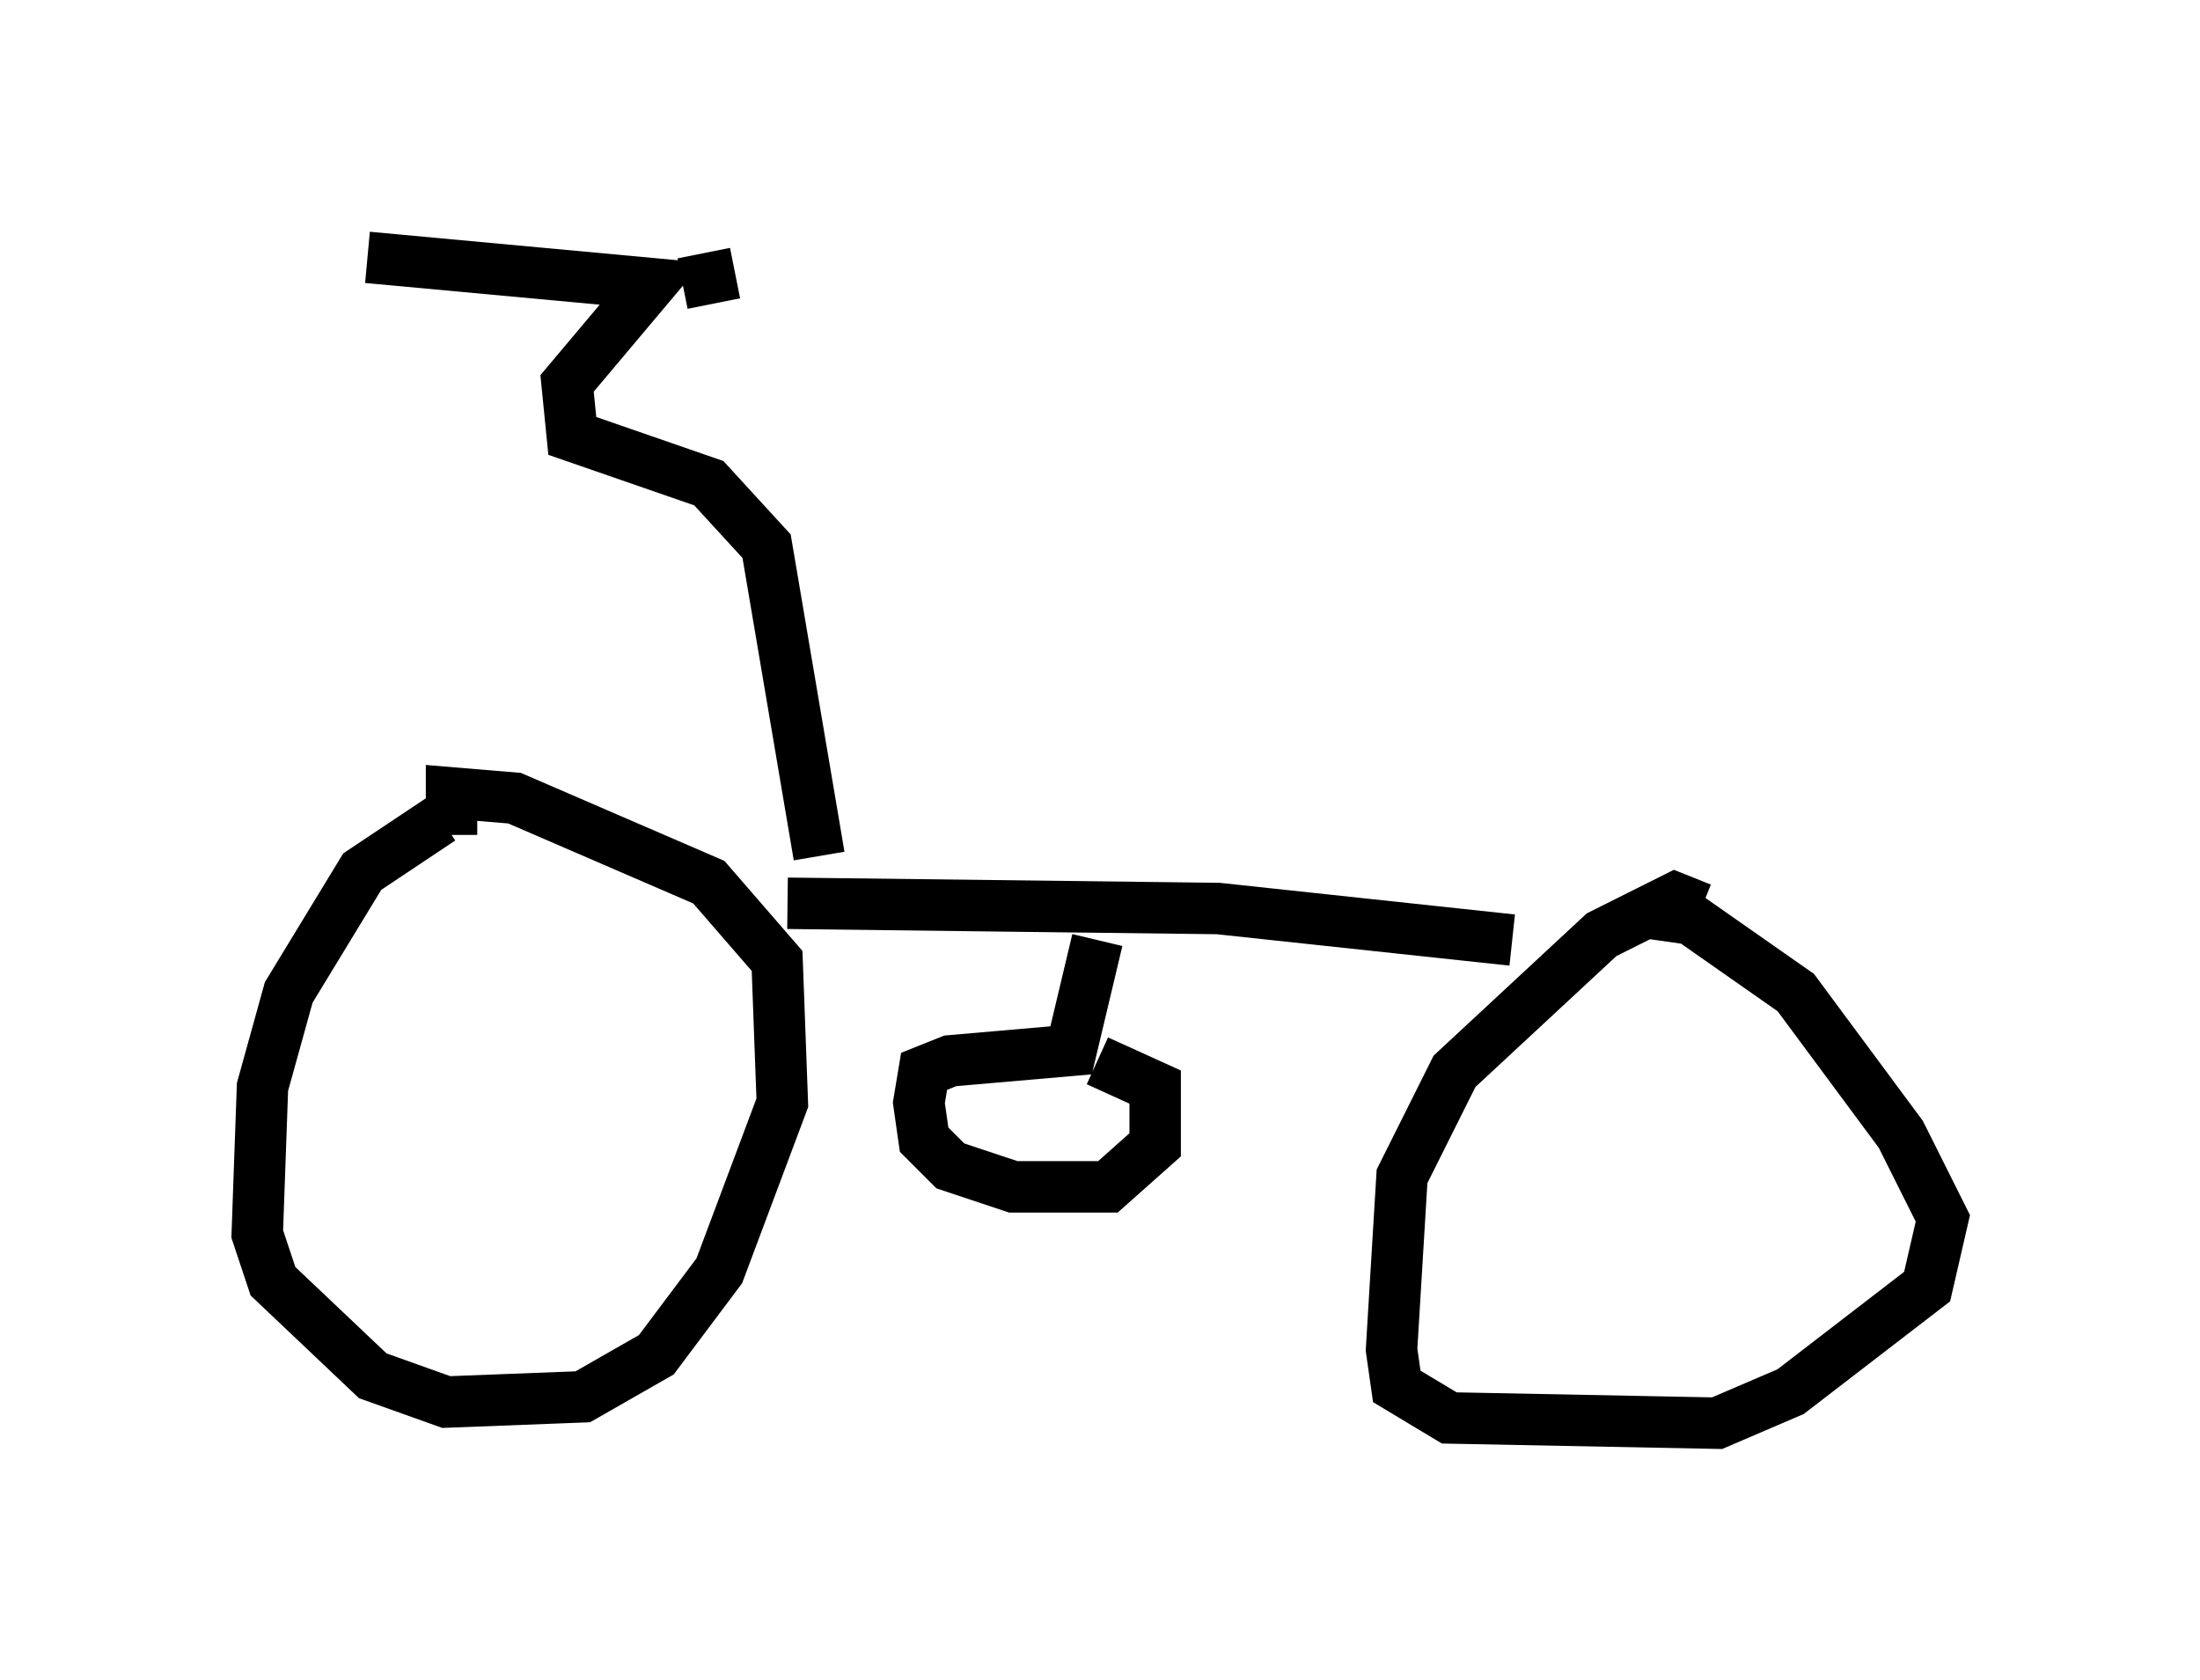 <?xml version="1.0" encoding="utf-8" ?>
<svg baseProfile="full" height="32.663" version="1.1" width="42.769" xmlns="http://www.w3.org/2000/svg" xmlns:ev="http://www.w3.org/2001/xml-events" xmlns:xlink="http://www.w3.org/1999/xlink"><defs /><rect fill="white" height="32.663" width="42.769" x="0" y="0" /><path d="M10.308, 16.229 m-1.735, -0.306 l-1.531, 1.021 -1.429, 2.348 l-0.51, 1.838 -0.102, 2.858 l0.306, 0.919 1.94, 1.838 l1.429, 0.51 2.654, -0.102 l1.429, -0.817 1.225, -1.633 l1.225, -3.267 -0.102, -2.756 l-1.327, -1.531 -3.777, -1.633 l-1.225, -0.102 0.0, 0.817 m24.296, 1.429 l-0.51, -0.204 -1.429, 0.715 l-2.858, 2.654 -1.021, 2.042 l-0.204, 3.369 0.102, 0.715 l1.021, 0.613 5.206, 0.102 l1.429, -0.613 2.654, -2.042 l0.306, -1.327 -0.817, -1.633 l-2.042, -2.756 -2.042, -1.429 l-0.715, -0.102 m-2.756, 0.51 l-5.717, -0.613 -8.371, -0.102 m6.023, 0.715 l-0.51, 2.144 -2.348, 0.204 l-0.51, 0.204 -0.102, 0.613 l0.102, 0.715 0.51, 0.51 l1.225, 0.408 1.838, 0.0 l0.919, -0.817 0.0, -1.123 l-1.123, -0.51 m-5.308, -4.696 l0.0, 0.0 m-0.102, 0.715 l-1.021, -6.023 -1.123, -1.225 l-2.654, -0.919 -0.102, -1.021 l1.633, -1.94 -5.513, -0.51 m6.125, 0.51 l1.021, -0.204 " fill="none" stroke="black" stroke-width="1" /></svg>